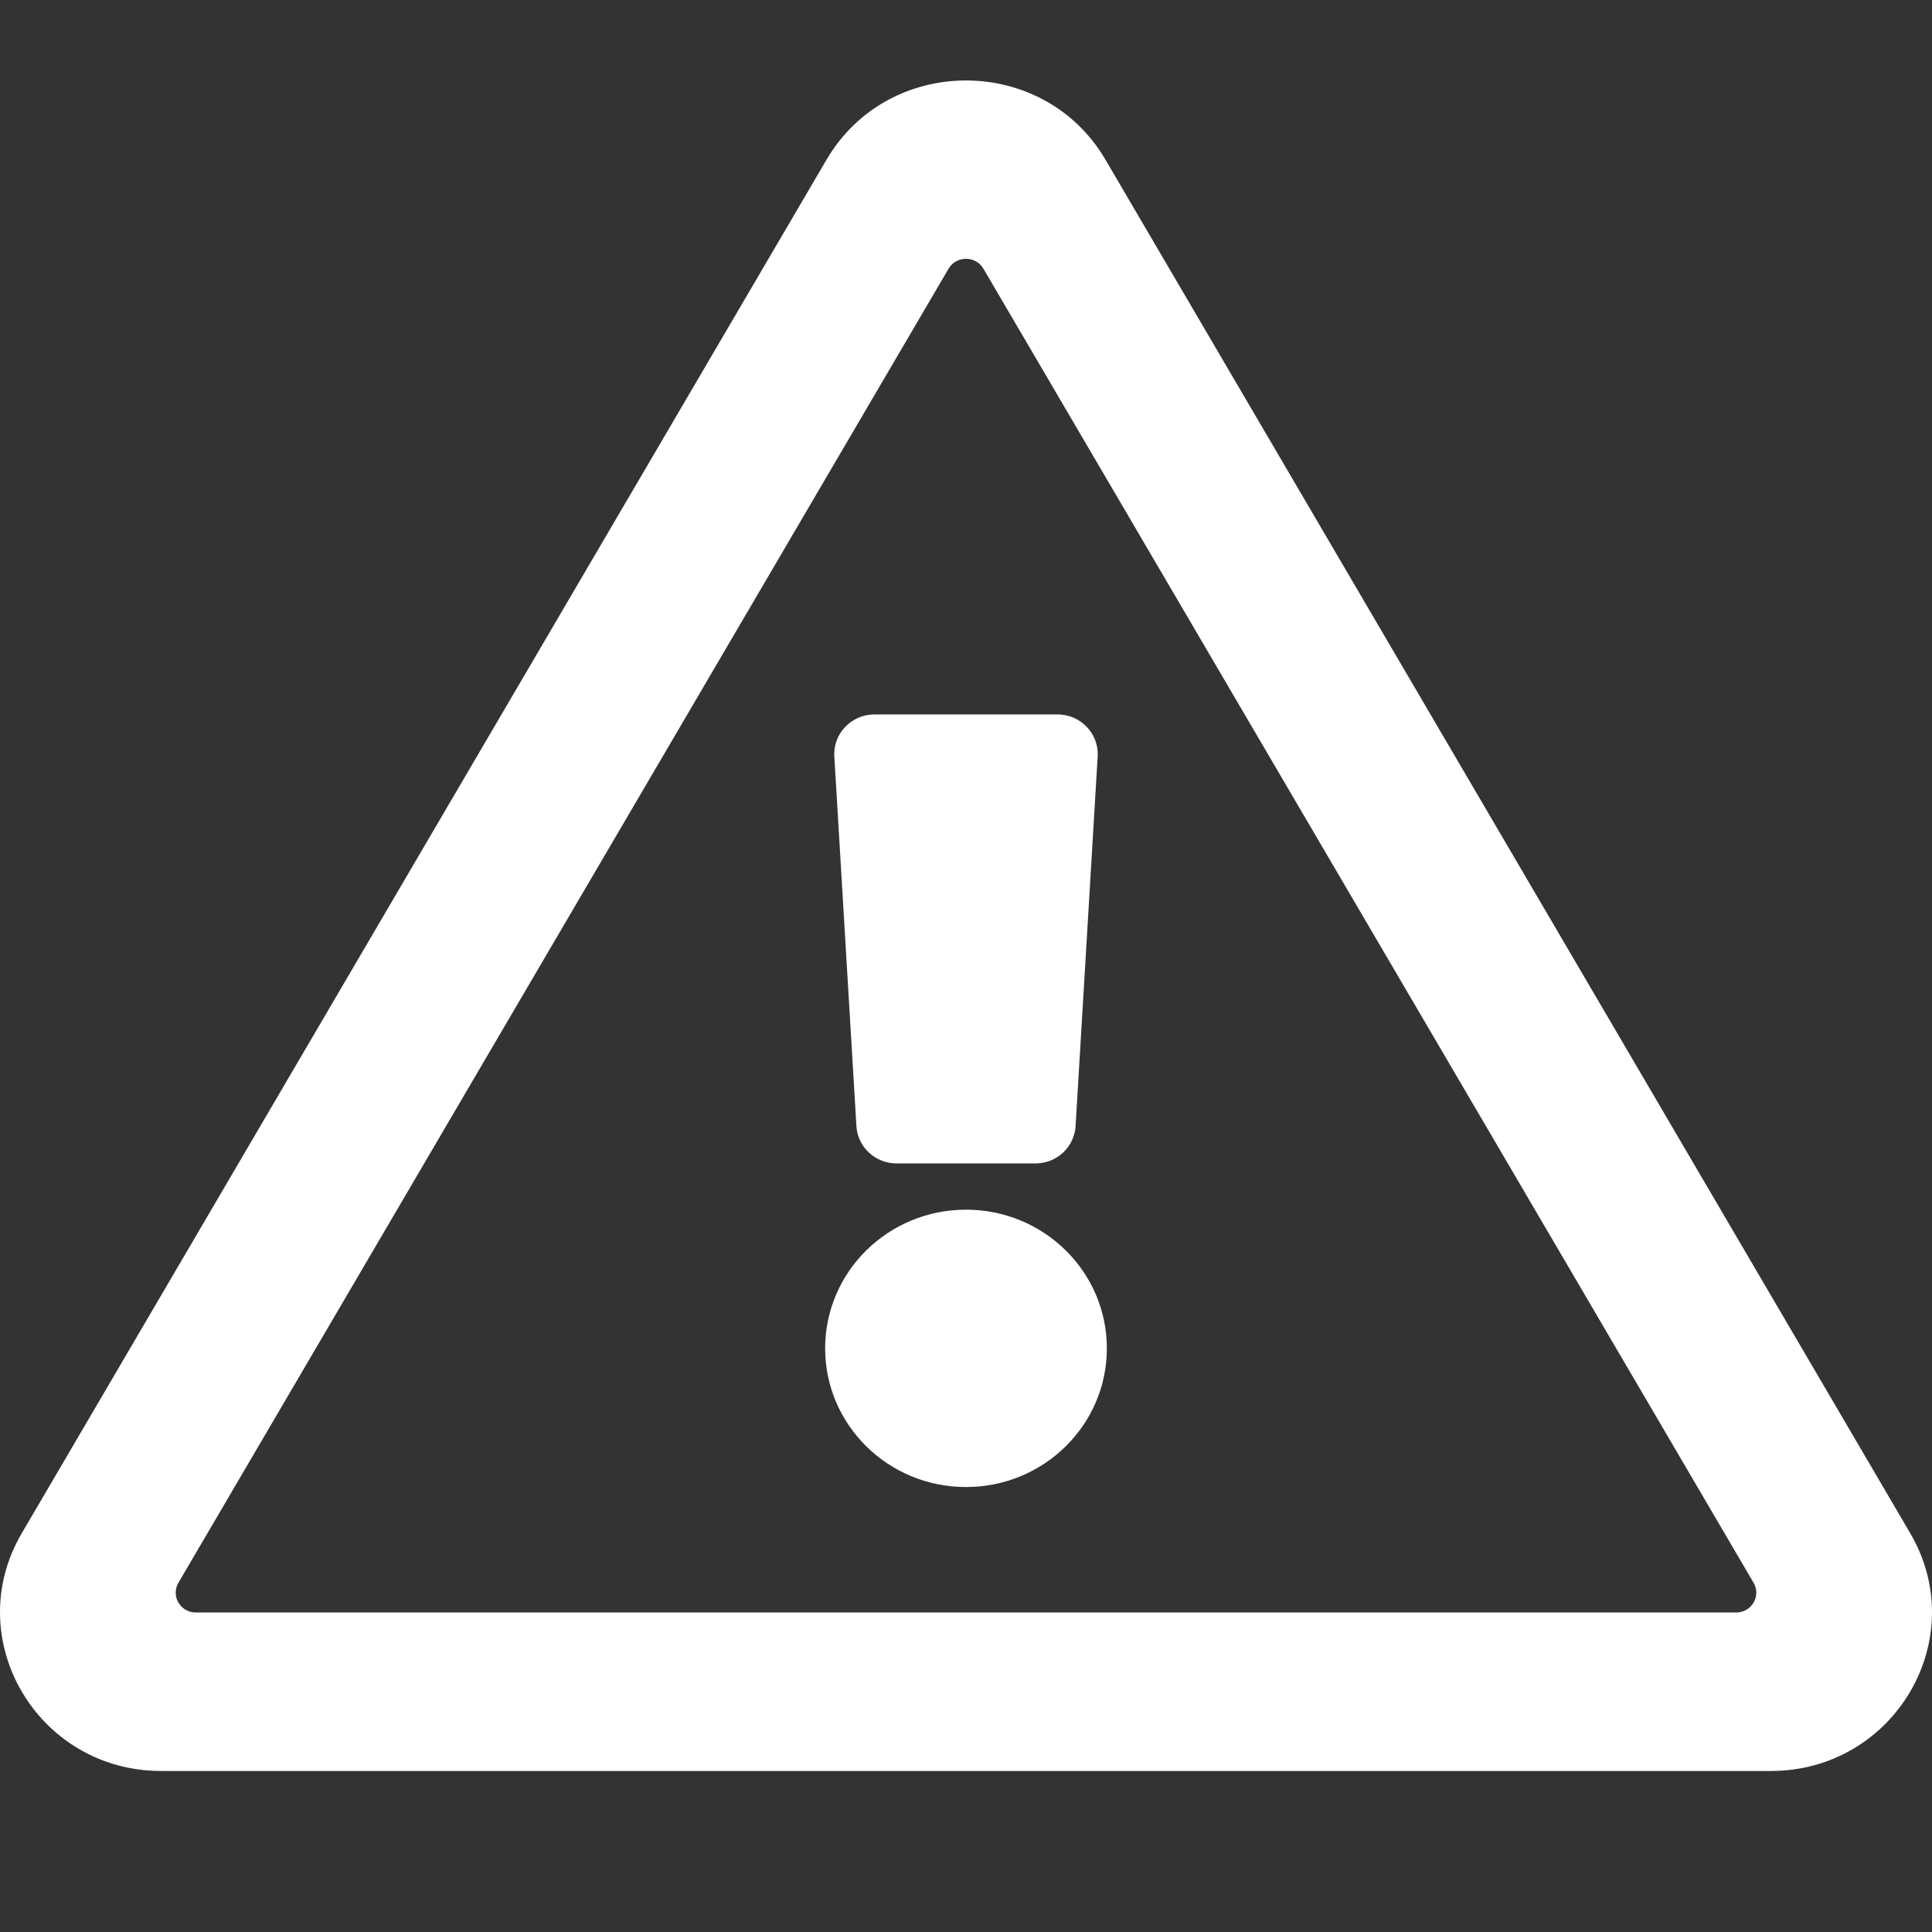 <svg fill="none" height="32" viewBox="0 0 32 32" width="32" xmlns="http://www.w3.org/2000/svg">
  <rect x="0" y="0" width="32" height="32" fill="#333333" stroke="none"/>
  <g clip-path="url(#clip0)">
    <path
      d="M13.819 12.528L14.185 18.653C14.206 19 14.498 19.27 14.851 19.27H17.149C17.319 19.27 17.483 19.207 17.607 19.092C17.73 18.977 17.805 18.82 17.815 18.653L18.181 12.528C18.203 12.151 17.899 11.833 17.515 11.833H14.485C14.101 11.833 13.797 12.151 13.819 12.528ZM18.333 22.333C18.333 23.602 17.289 24.63 16 24.63C14.711 24.63 13.667 23.602 13.667 22.333C13.667 21.064 14.711 20.036 16 20.036C17.289 20.036 18.333 21.064 18.333 22.333ZM18.31 2.645C17.286 0.897 14.716 0.894 13.69 2.645L0.36 25.396C-0.664 27.143 0.618 29.333 2.67 29.333H29.33C31.378 29.333 32.665 27.146 31.64 25.396L18.31 2.645ZM2.955 26.216L15.711 4.451C15.84 4.232 16.16 4.232 16.289 4.451L29.045 26.216C29.173 26.435 29.013 26.708 28.756 26.708H3.244C2.987 26.708 2.827 26.435 2.955 26.216Z"
      fill="white" />
  </g>
  <defs>
    <clipPath id="clip0">
      <rect fill="white" height="32" width="32" />
    </clipPath>
  </defs>
</svg>
